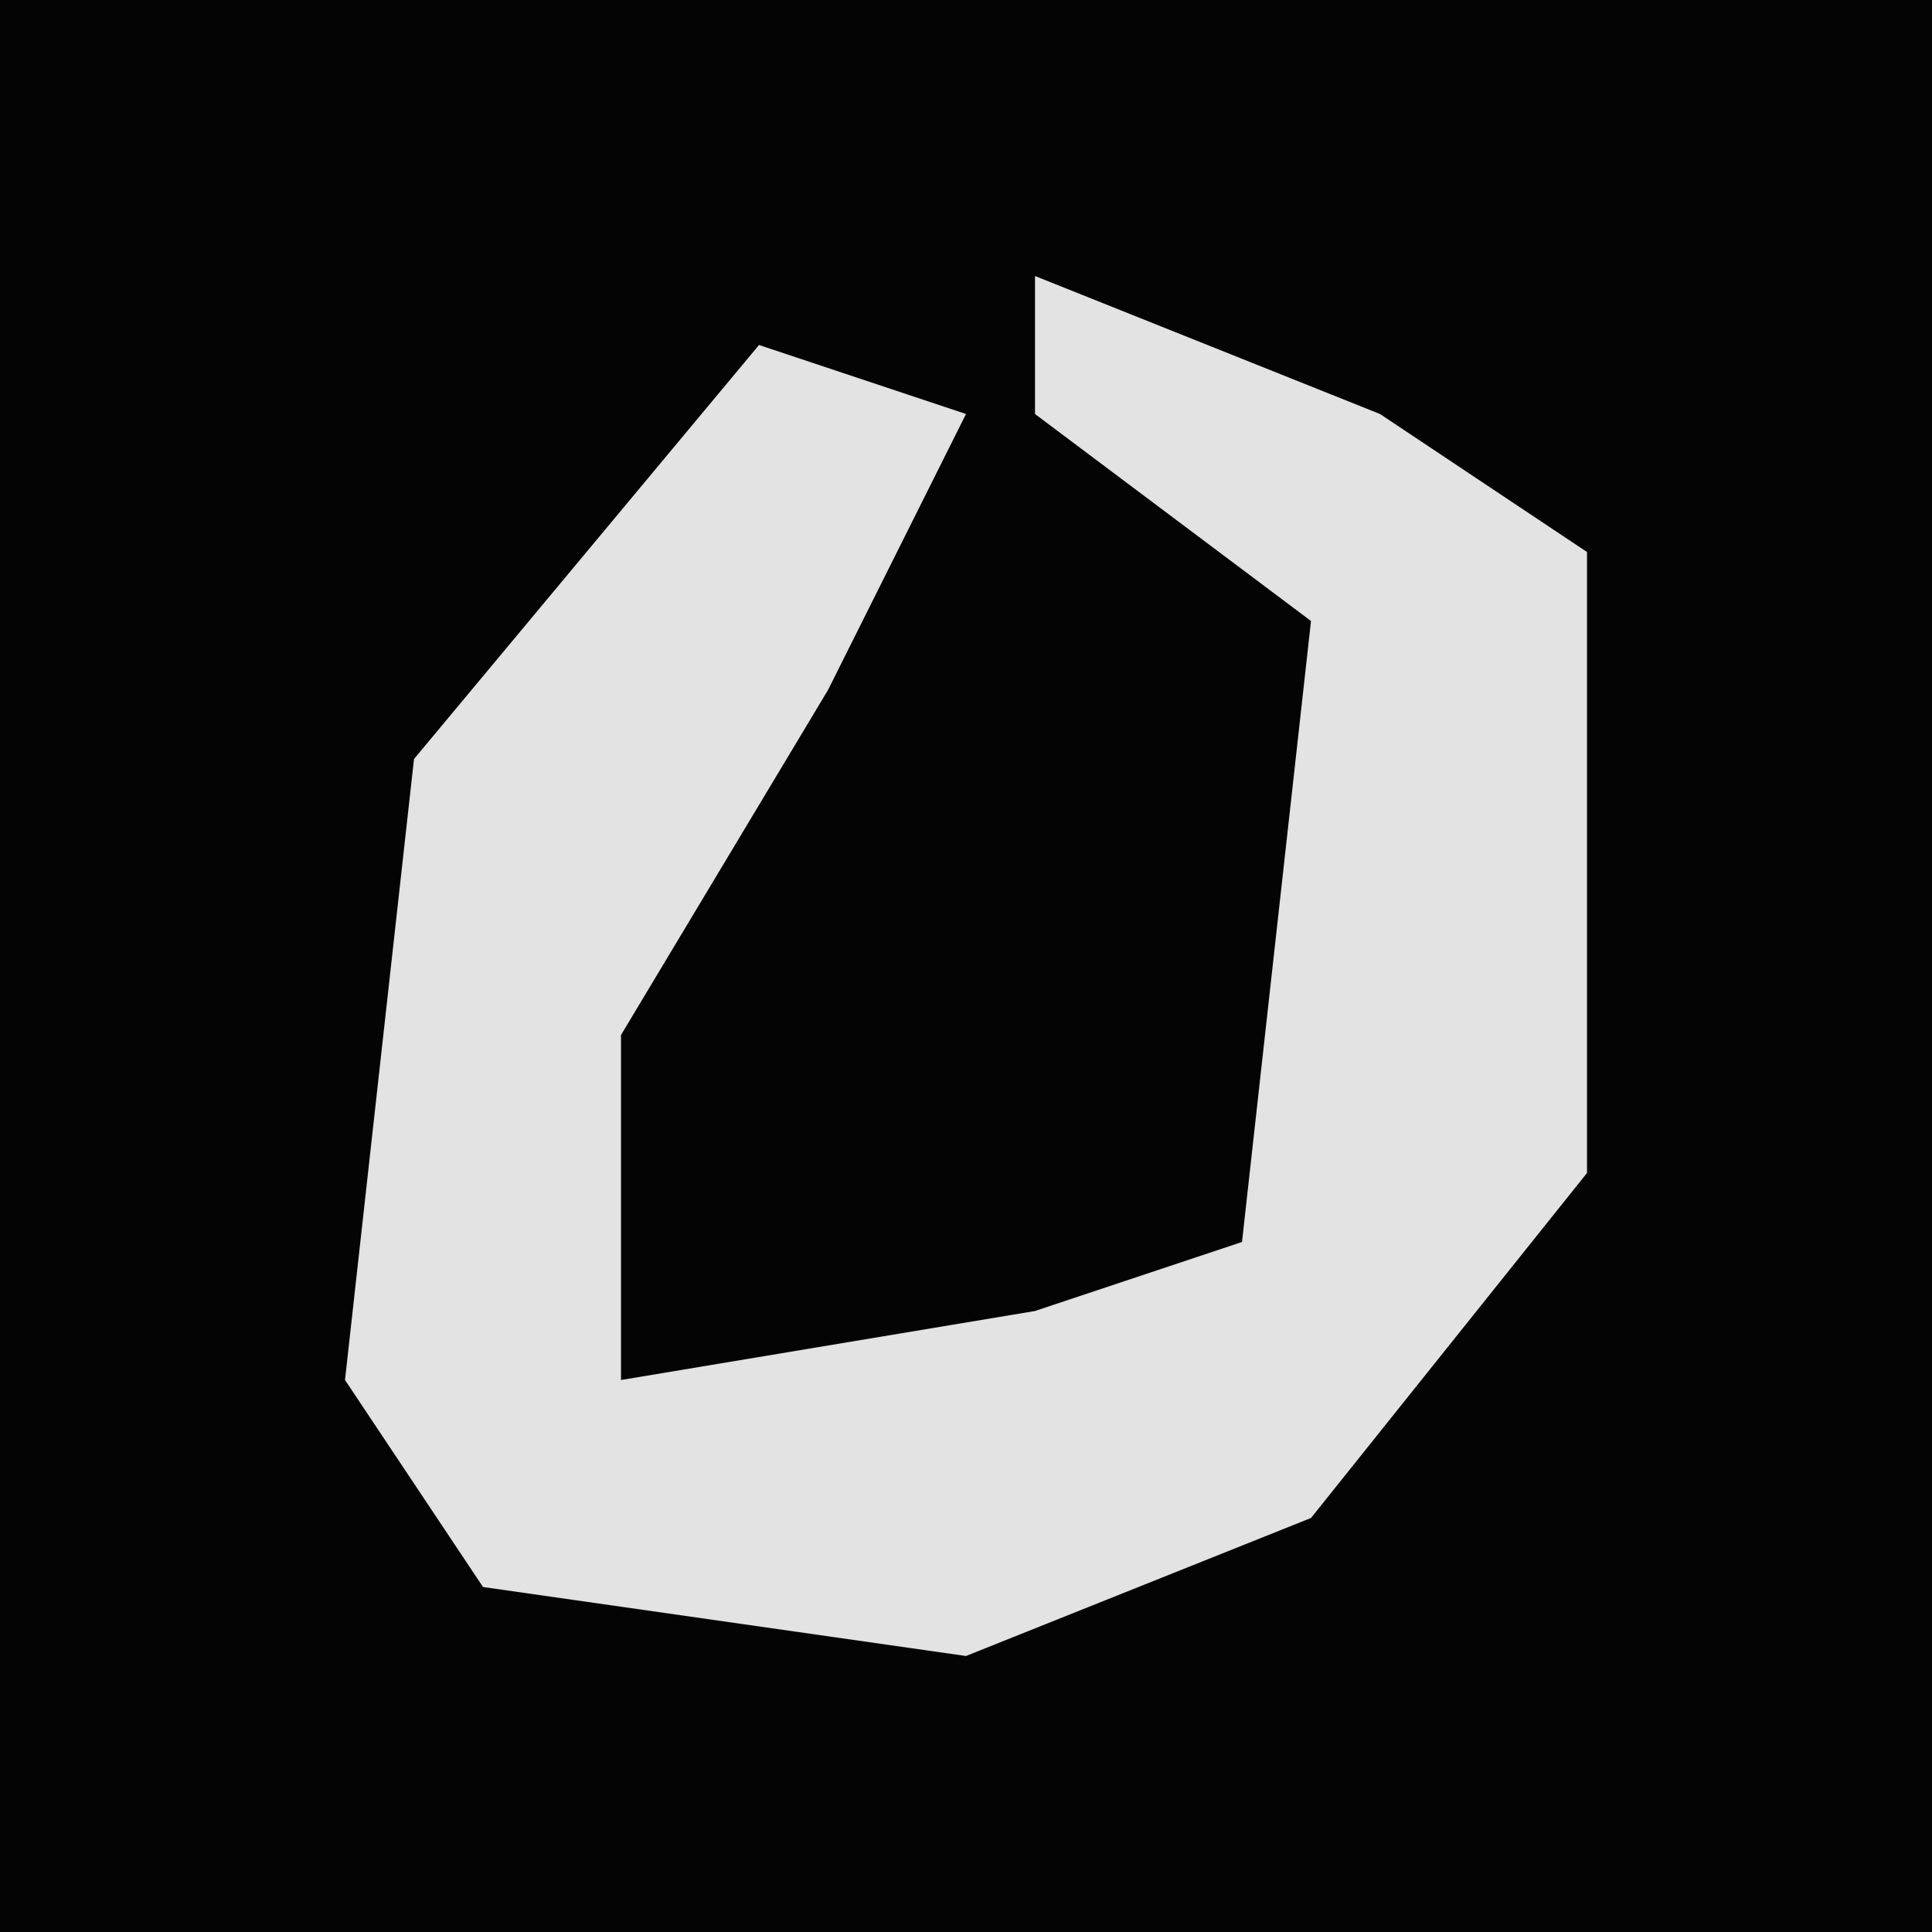 <?xml version="1.0" encoding="UTF-8"?>
<svg version="1.1" xmlns="http://www.w3.org/2000/svg" width="28" height="28">
<path d="M0,0 L28,0 L28,28 L0,28 Z " fill="#040404" transform="translate(0,0)"/>
<path d="M0,0 L5,2 L8,4 L8,13 L4,18 L-1,20 L-8,19 L-10,16 L-9,7 L-4,1 L-1,2 L-3,6 L-6,11 L-6,16 L0,15 L3,14 L4,5 L0,2 Z " fill="#E3E3E3" transform="translate(15,4)"/>
</svg>
